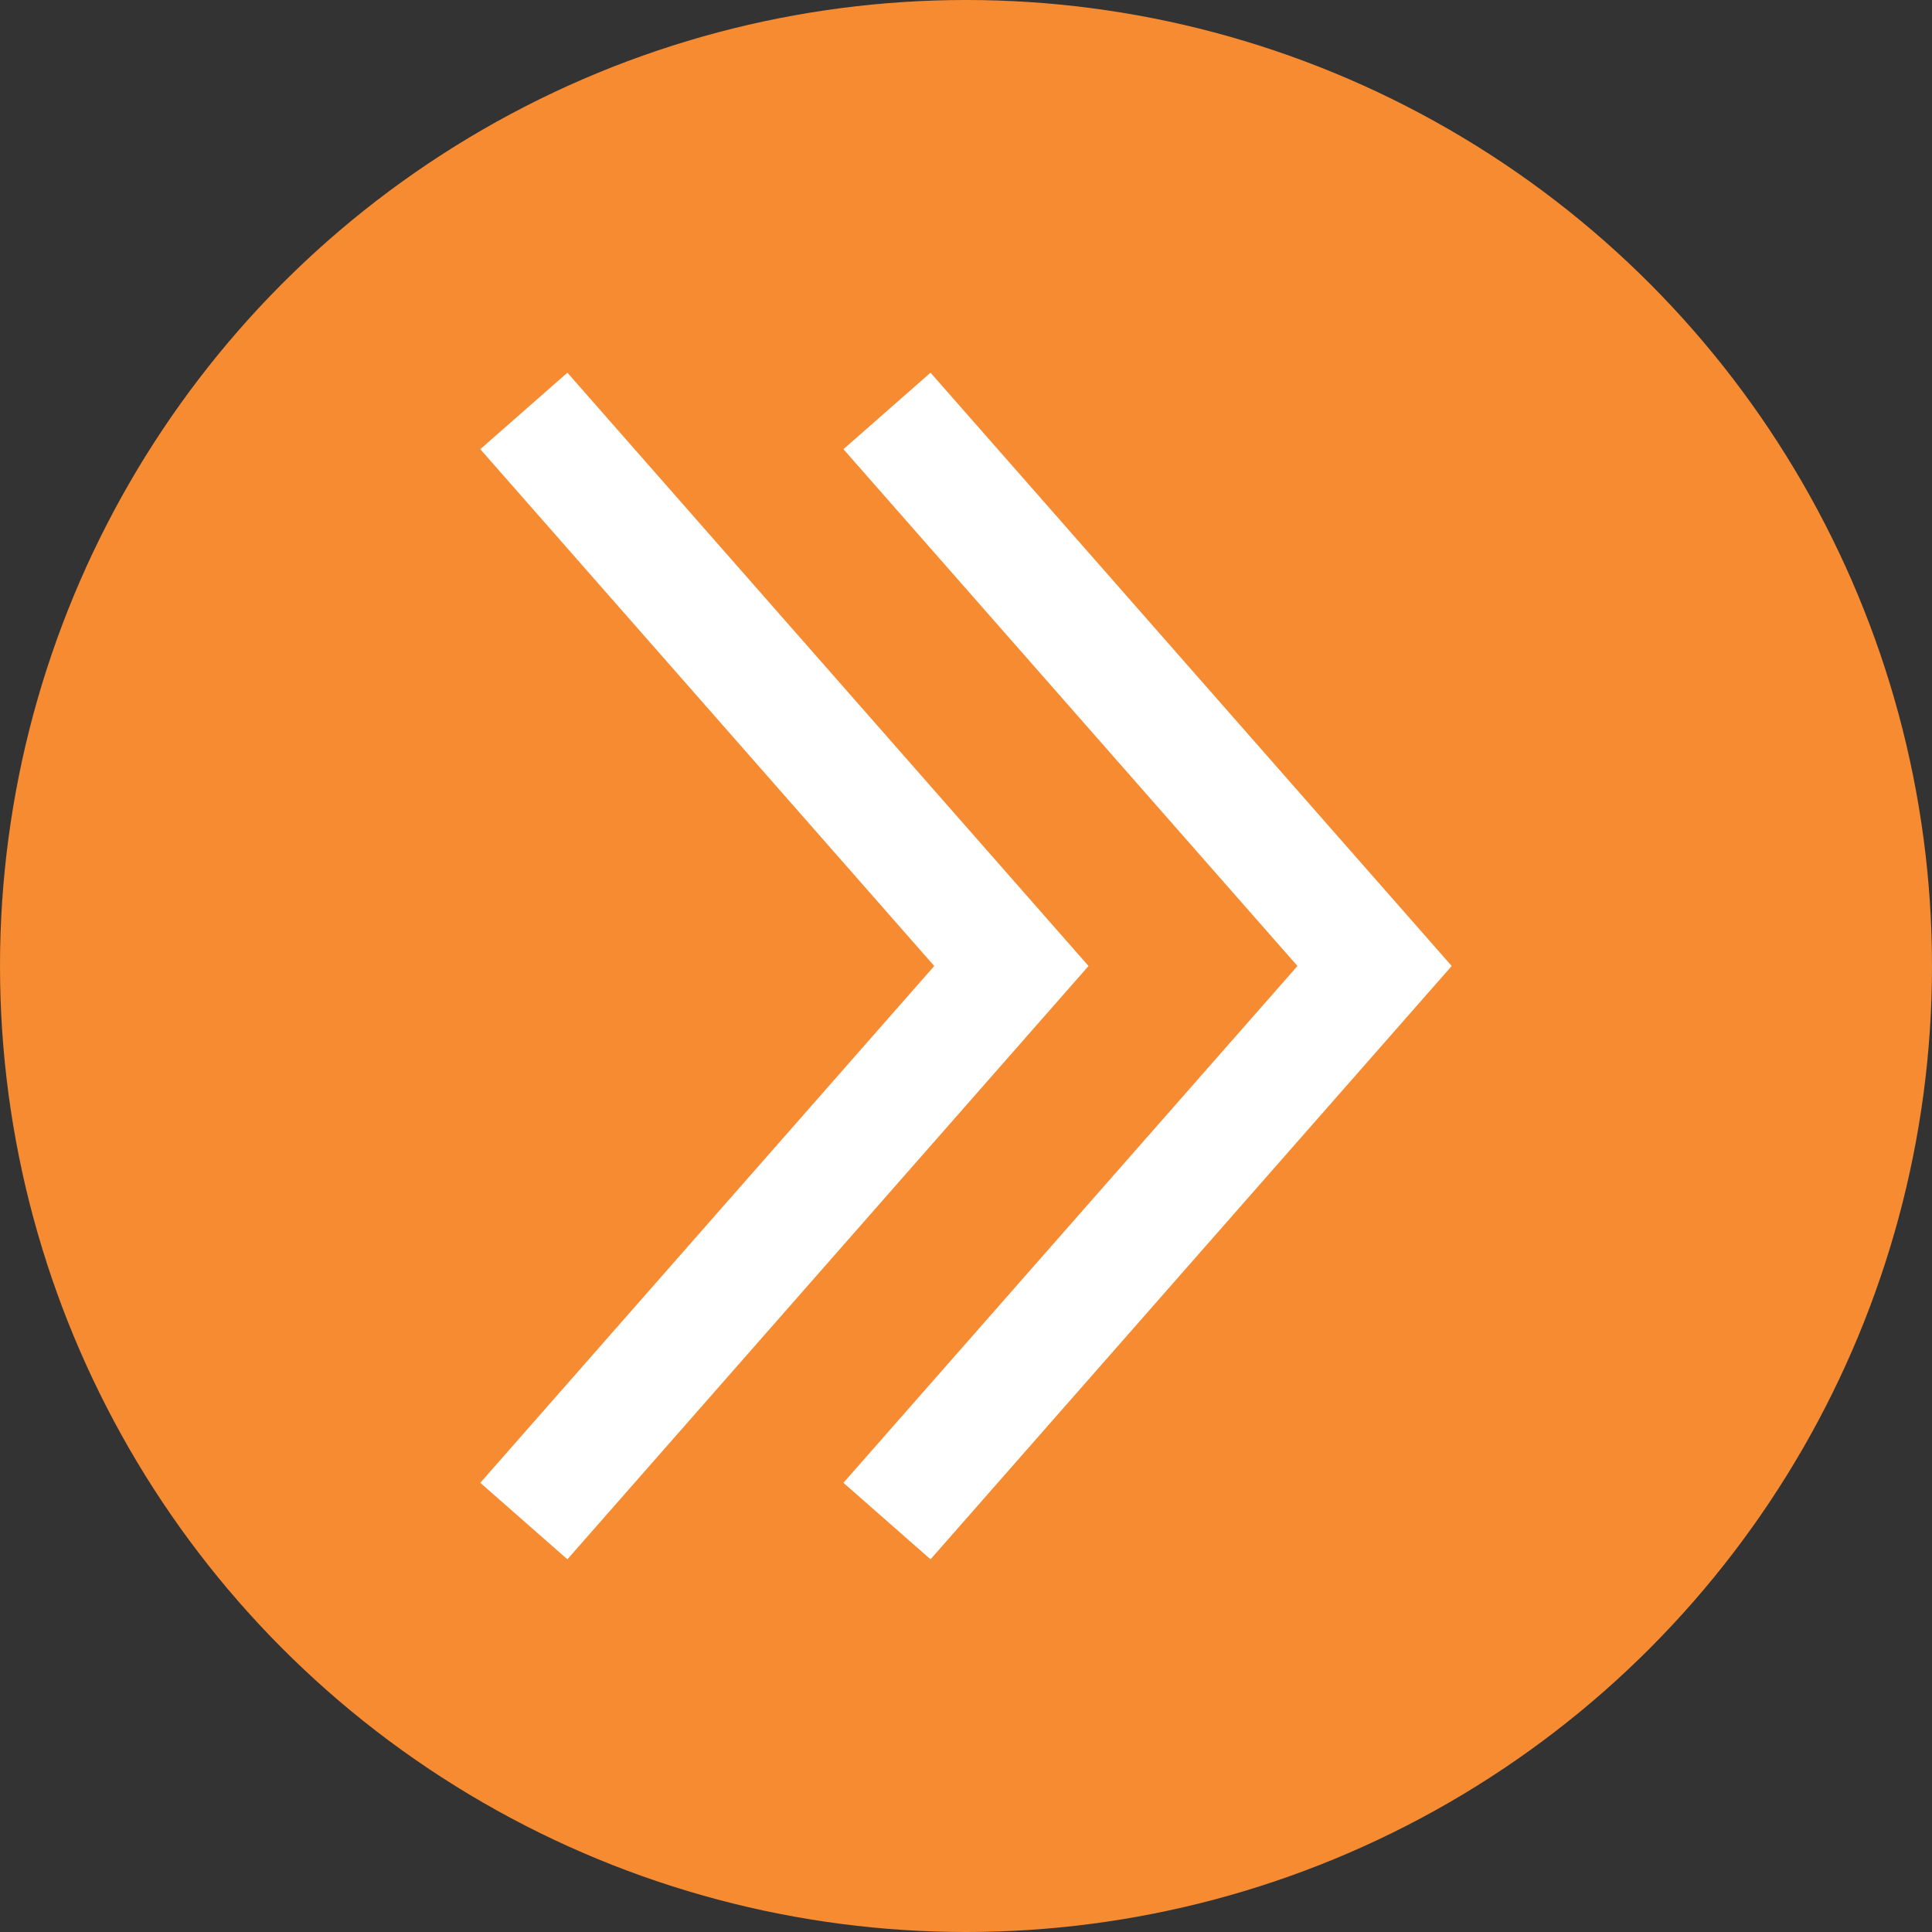 <svg id="Layer_1" enable-background="new 0 0 50 50" height="50" viewBox="0 0 50 50" width="50" xmlns="http://www.w3.org/2000/svg"><rect x="0" y="0" width="50" height="50" fill="#333333" stroke="none"/><circle cx="25" cy="25" fill="#f68b32" r="25"/><g fill="#fff"><path d="m21.828 38.375 11.75-13.375-11.75-13.375 2.254-1.98 13.488 15.355-13.488 15.355z"/><path d="m12.43 38.375 11.748-13.375-11.748-13.375 2.254-1.98 13.487 15.355-13.487 15.355z"/></g></svg>